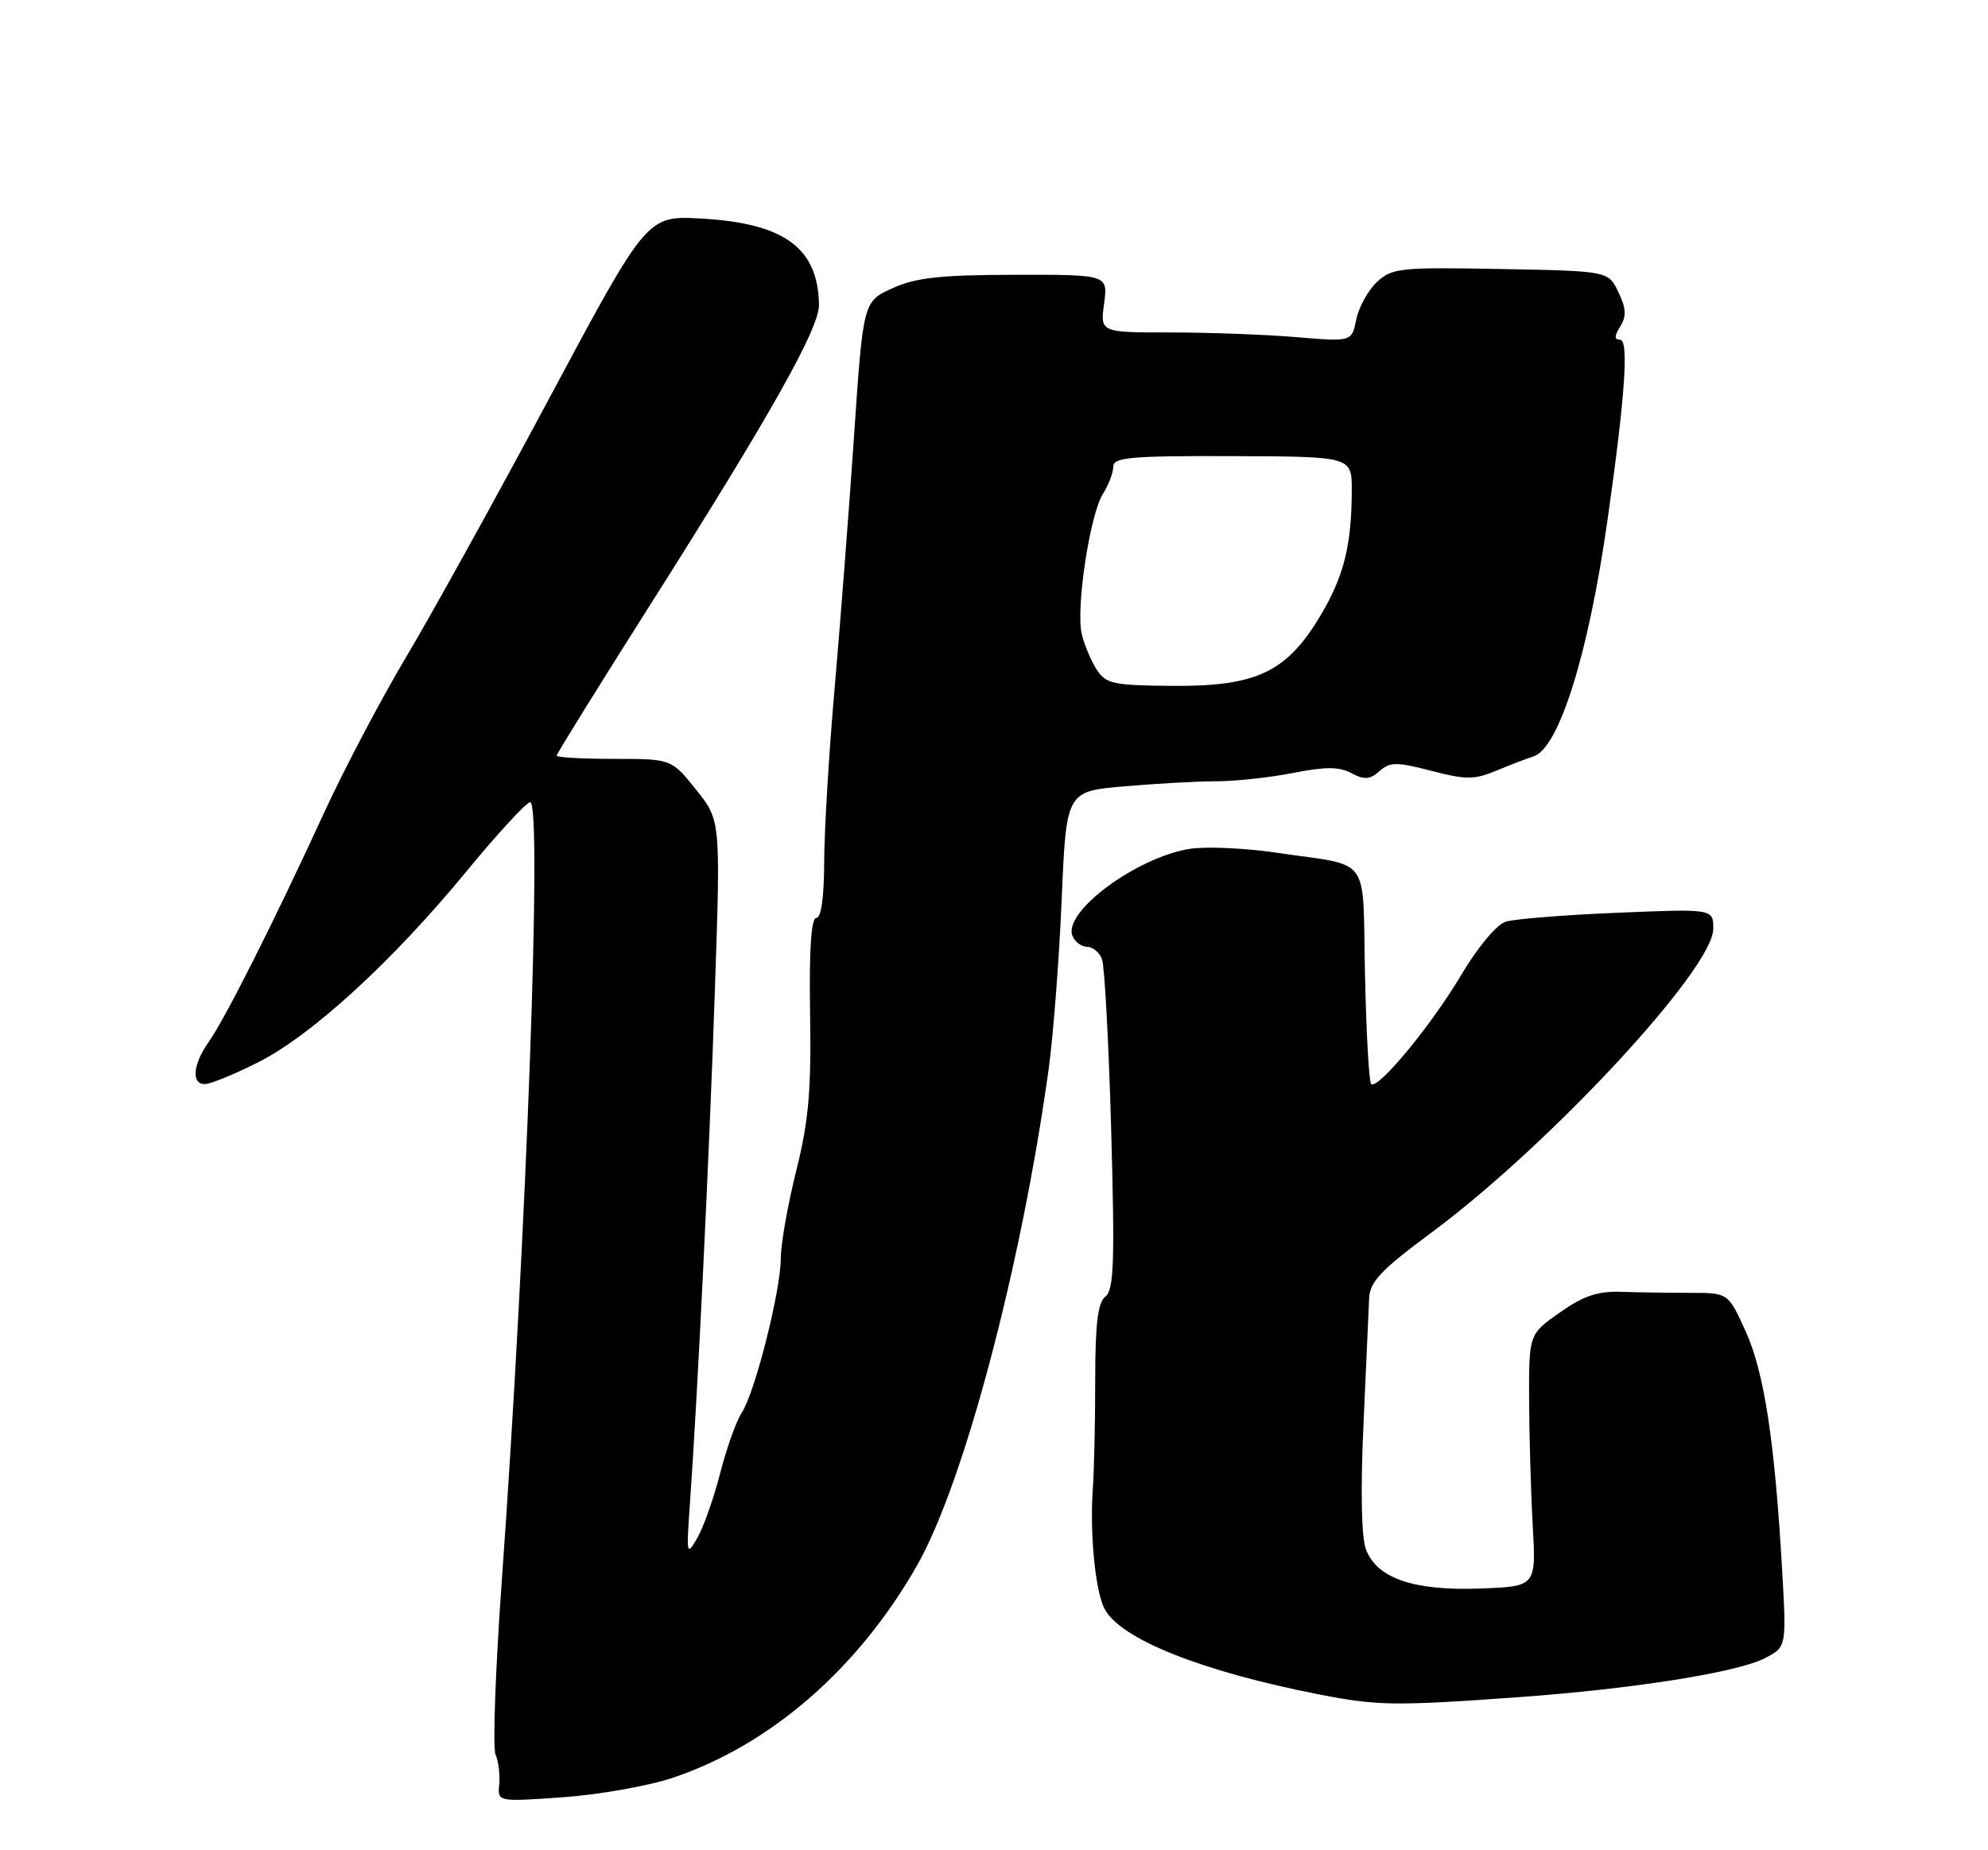 <?xml version="1.0" encoding="UTF-8" standalone="no"?>
<!DOCTYPE svg PUBLIC "-//W3C//DTD SVG 1.1//EN" "http://www.w3.org/Graphics/SVG/1.1/DTD/svg11.dtd" >
<svg xmlns="http://www.w3.org/2000/svg" xmlns:xlink="http://www.w3.org/1999/xlink" version="1.1" viewBox="0 0 275 256">
 <g >
 <path fill="currentColor"
d=" M 93.09 245.97 C 106.61 241.42 118.74 230.86 126.87 216.57 C 133.32 205.24 141.26 175.32 145.05 148.00 C 145.70 143.32 146.51 132.75 146.86 124.50 C 147.50 109.50 147.50 109.50 155.50 108.80 C 159.90 108.42 165.64 108.10 168.25 108.10 C 170.87 108.10 175.65 107.58 178.87 106.95 C 183.36 106.06 185.26 106.07 186.95 106.98 C 188.73 107.92 189.50 107.87 190.83 106.69 C 192.29 105.41 193.19 105.40 197.99 106.65 C 202.78 107.90 203.94 107.90 206.99 106.63 C 208.92 105.83 211.22 104.95 212.10 104.67 C 215.64 103.58 219.72 90.57 222.36 72.00 C 224.81 54.80 225.35 47.00 224.09 47.00 C 223.29 47.00 223.30 46.49 224.13 45.17 C 225.00 43.76 224.95 42.66 223.87 40.42 C 222.48 37.50 222.48 37.50 207.58 37.22 C 193.63 36.96 192.55 37.08 190.45 39.04 C 189.23 40.20 187.95 42.52 187.61 44.22 C 186.99 47.29 186.99 47.29 179.34 46.65 C 175.14 46.29 167.31 46.00 161.94 46.00 C 152.19 46.00 152.19 46.00 152.73 42.00 C 153.26 38.00 153.26 38.00 140.38 38.02 C 130.04 38.04 126.70 38.41 123.45 39.88 C 119.40 41.72 119.40 41.72 118.12 60.61 C 117.41 71.00 116.20 86.70 115.43 95.50 C 114.66 104.30 114.02 114.99 114.01 119.25 C 114.00 124.10 113.60 127.00 112.93 127.00 C 112.21 127.00 111.92 131.35 112.06 140.25 C 112.23 150.94 111.86 155.14 110.14 162.00 C 108.97 166.68 108.01 172.12 108.01 174.09 C 108.00 178.60 104.44 192.67 102.60 195.48 C 101.84 196.64 100.50 200.40 99.62 203.84 C 98.74 207.27 97.32 211.30 96.46 212.79 C 94.97 215.38 94.93 215.16 95.44 208.00 C 96.51 192.91 98.12 159.91 98.89 137.00 C 99.69 113.50 99.69 113.50 96.28 109.25 C 92.87 105.00 92.87 105.00 84.93 105.00 C 80.57 105.00 77.00 104.80 77.00 104.55 C 77.00 104.31 82.79 94.97 89.87 83.80 C 106.66 57.30 113.34 45.42 113.29 42.16 C 113.16 34.29 108.50 30.89 97.00 30.24 C 89.50 29.82 89.50 29.82 76.00 55.07 C 68.58 68.95 59.66 85.08 56.18 90.91 C 52.71 96.73 47.59 106.45 44.81 112.50 C 37.98 127.37 31.15 140.93 28.88 144.15 C 26.68 147.26 26.43 150.00 28.34 150.00 C 29.08 150.00 32.35 148.67 35.62 147.03 C 43.04 143.32 54.21 133.10 64.49 120.61 C 68.84 115.32 72.82 111.00 73.34 111.00 C 75.03 111.00 72.83 171.20 69.41 218.78 C 68.53 231.03 68.14 241.83 68.55 242.78 C 68.96 243.73 69.19 245.58 69.06 246.91 C 68.82 249.31 68.82 249.31 77.91 248.67 C 82.91 248.31 89.74 247.10 93.09 245.97 Z  M 210.00 234.83 C 225.94 233.68 240.32 231.40 244.14 229.43 C 247.13 227.88 247.13 227.88 246.52 217.19 C 245.50 199.40 244.04 189.84 241.47 184.19 C 239.06 178.88 239.06 178.88 233.78 178.88 C 230.88 178.88 226.60 178.82 224.27 178.74 C 221.03 178.63 219.03 179.30 215.77 181.60 C 211.50 184.60 211.50 184.60 211.52 193.55 C 211.54 198.47 211.76 206.32 212.02 211.00 C 212.50 219.50 212.50 219.50 204.82 219.79 C 195.61 220.14 190.48 218.40 188.96 214.40 C 188.32 212.70 188.19 206.33 188.61 197.10 C 188.98 189.07 189.33 181.23 189.39 179.68 C 189.48 177.35 190.98 175.76 198.02 170.54 C 214.38 158.40 237.00 134.02 237.00 128.51 C 237.00 125.74 237.00 125.74 223.75 126.29 C 216.46 126.59 209.51 127.15 208.30 127.52 C 207.03 127.92 204.44 131.01 202.15 134.87 C 197.98 141.89 190.57 150.86 189.67 149.98 C 189.37 149.70 188.99 142.86 188.82 134.78 C 188.45 117.99 189.88 119.95 176.56 117.98 C 172.19 117.33 166.79 117.10 164.56 117.45 C 157.22 118.63 147.07 126.14 148.34 129.45 C 148.67 130.30 149.58 131.00 150.36 131.00 C 151.15 131.00 152.08 131.77 152.44 132.71 C 152.80 133.65 153.37 144.29 153.71 156.35 C 154.22 174.59 154.09 178.48 152.91 179.39 C 151.86 180.22 151.50 183.15 151.50 191.00 C 151.50 196.78 151.35 203.53 151.17 206.00 C 150.73 212.17 151.52 220.23 152.80 222.62 C 155.04 226.81 166.23 231.26 182.50 234.45 C 190.55 236.02 192.95 236.06 210.00 234.83 Z  M 151.72 92.67 C 150.95 91.48 150.01 89.27 149.65 87.77 C 148.78 84.26 150.76 71.16 152.59 68.29 C 153.36 67.07 154.00 65.39 154.00 64.56 C 154.00 63.28 156.43 63.06 170.50 63.11 C 187.00 63.17 187.00 63.17 186.99 67.83 C 186.97 75.50 185.90 79.75 182.62 85.24 C 177.97 93.00 173.82 94.97 162.31 94.90 C 154.02 94.84 152.99 94.62 151.72 92.67 Z "/>
</g>
</svg>